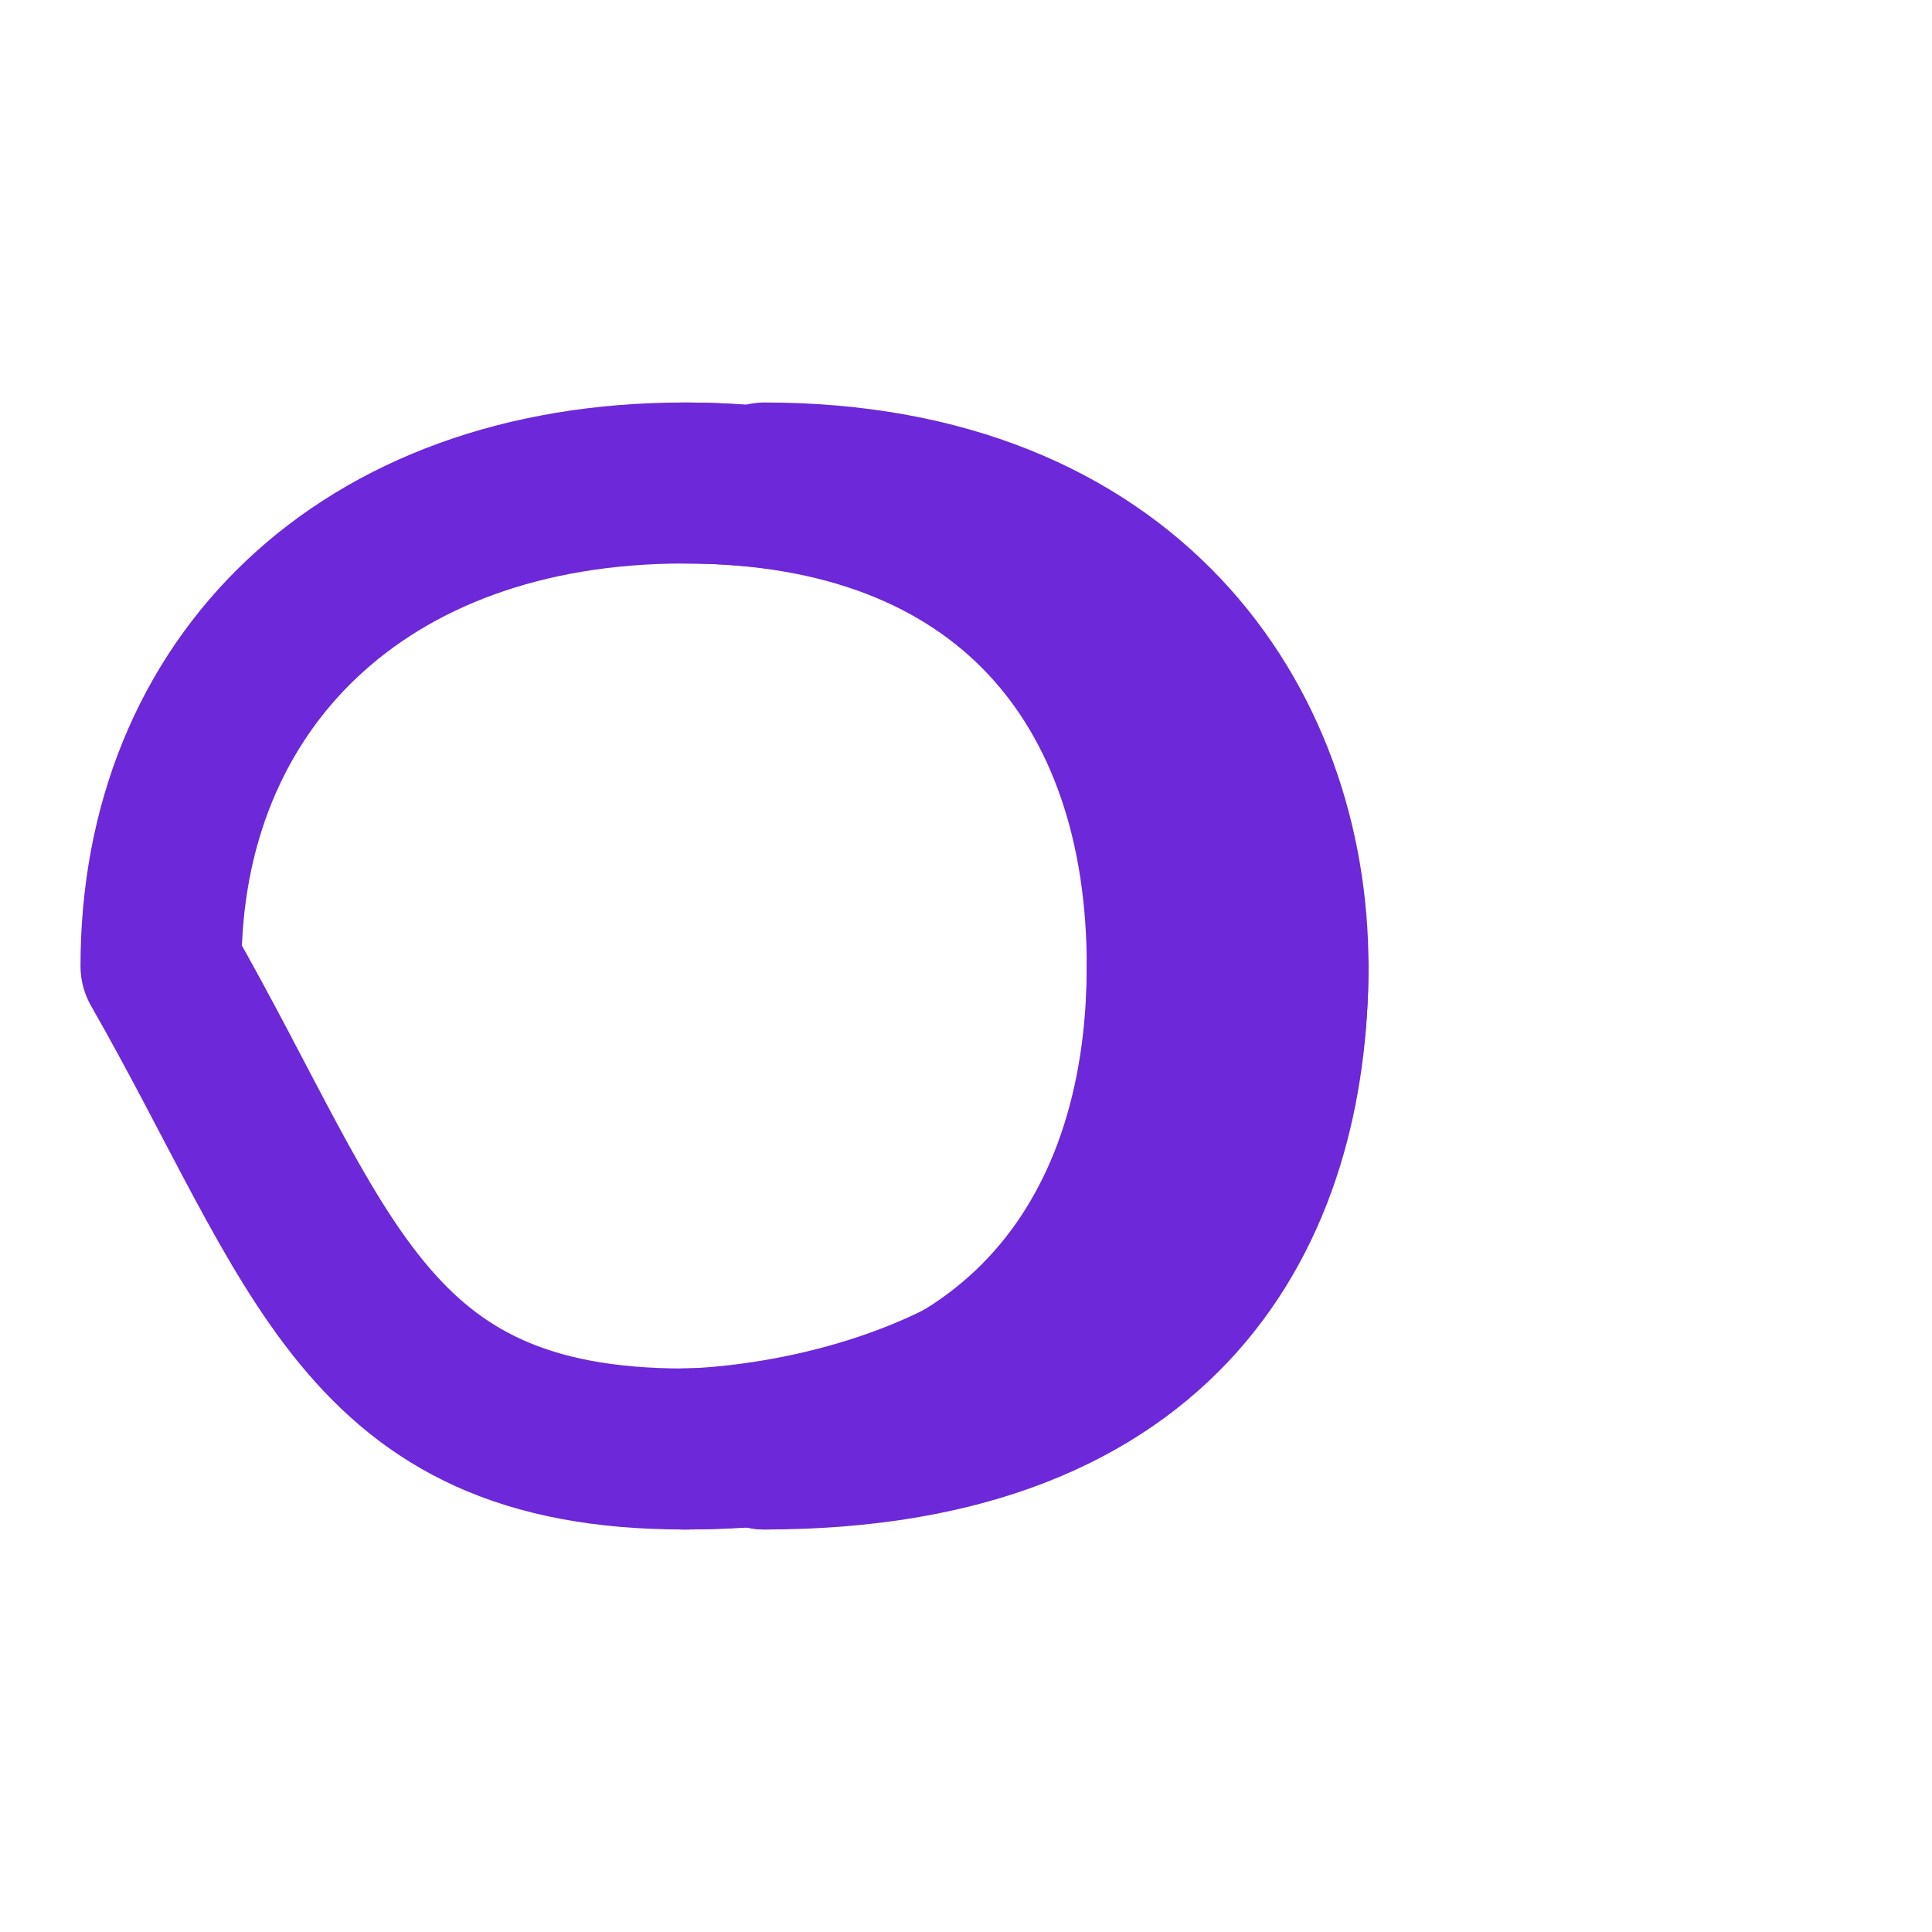 <svg xmlns="http://www.w3.org/2000/svg" width="24" height="24" viewBox="0 0 24 24" fill="none" stroke="#6D28D9" stroke-width="2" stroke-linecap="round" stroke-linejoin="round">
  <path d="M2 12c0-3.5 2.5-6 6.5-6 4 0 6 2.5 6 6 0 3.5-2 6-6 6s-4.5-2.5-6.5-6Z"/>
  <path d="M8.5 6C13 6 15 9 15 12c0 6-6.5 6-6.5 6"/>
  <path d="M8.5 18c5 0 6-3 6-6"/>
  <path d="M9.5 6c4.5 0 6.5 3 6.5 6 0 6-6.5 6-6.5 6"/>
  <path d="M9.5 18c5 0 6.5-3 6.5-6"/>
</svg>
